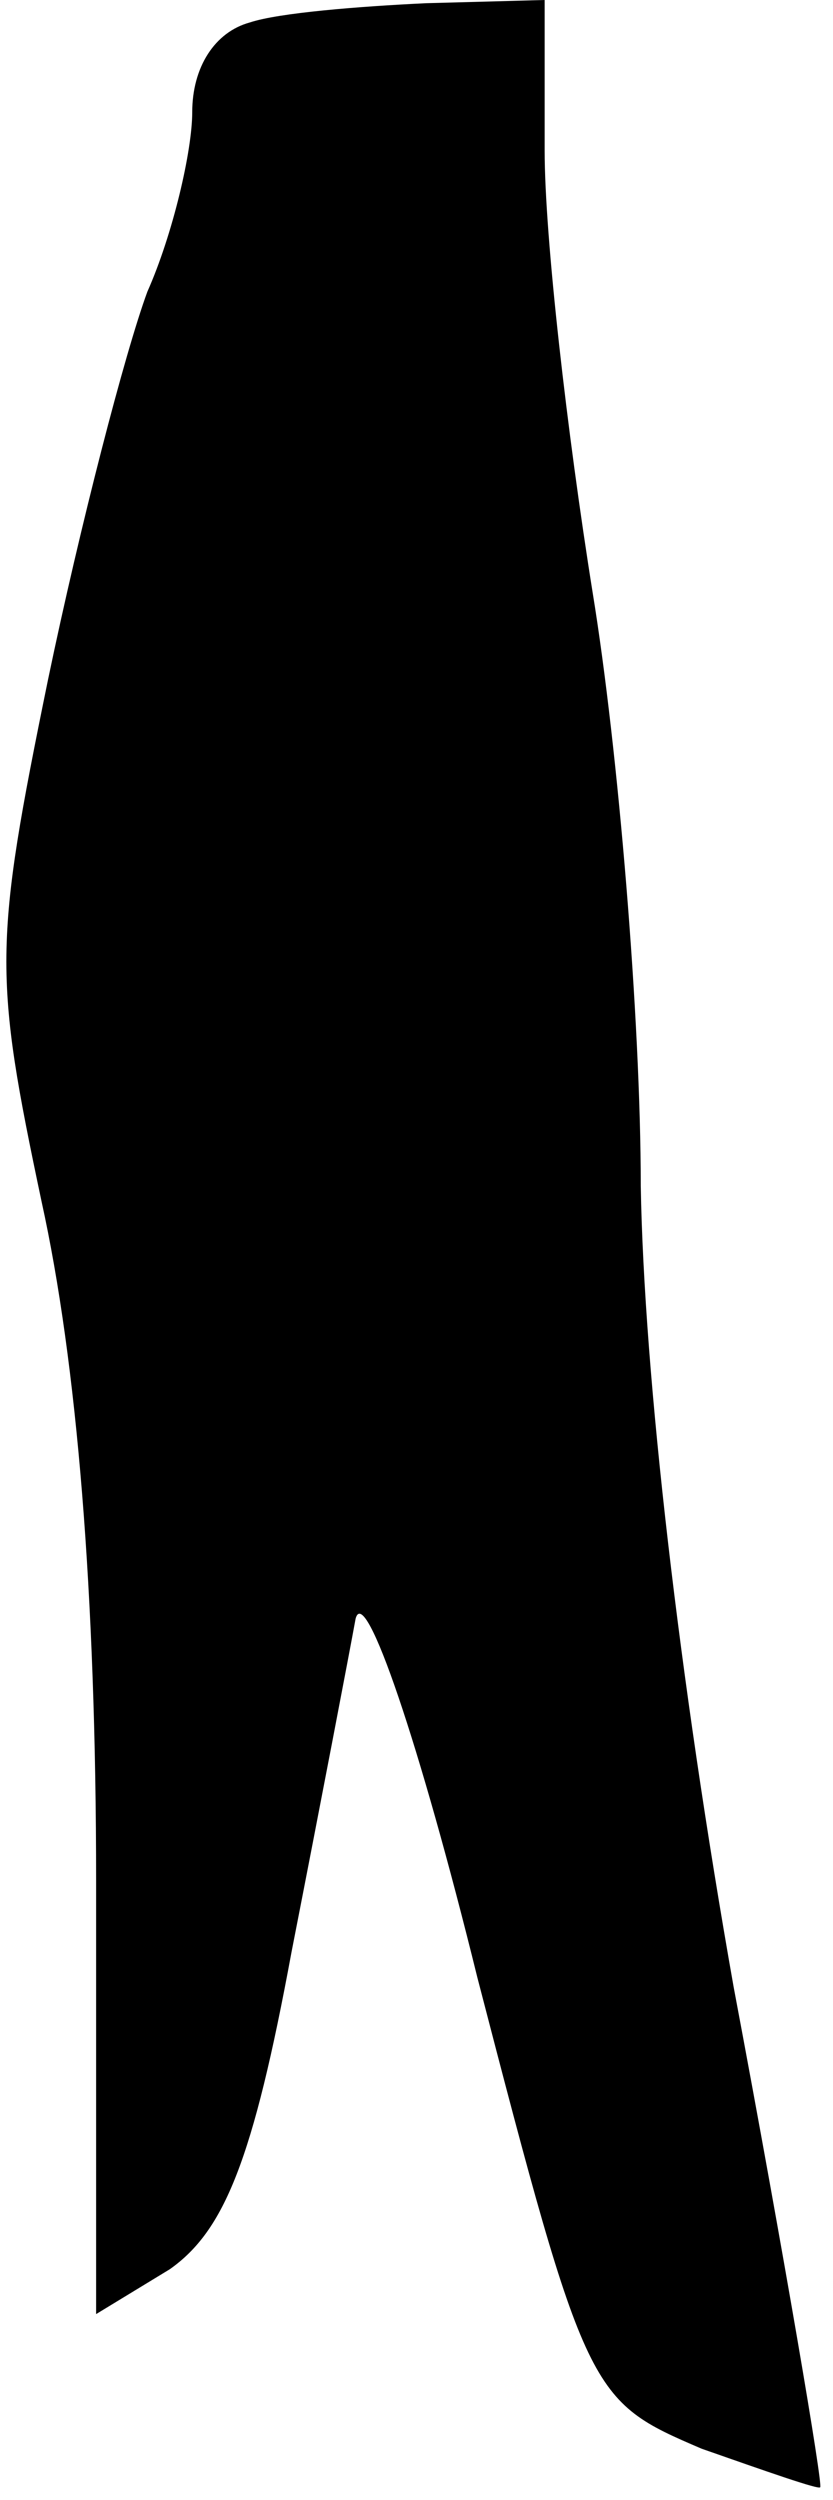 <?xml version="1.0" standalone="no"?>
<!DOCTYPE svg PUBLIC "-//W3C//DTD SVG 20010904//EN"
 "http://www.w3.org/TR/2001/REC-SVG-20010904/DTD/svg10.dtd">
<svg version="1.0" xmlns="http://www.w3.org/2000/svg"
 width="26pt" height="78pt" viewBox="0 0 26 78"
 preserveAspectRatio="xMidYMid meet">
<g transform="translate(0,78) scale(0.1,-0.1)"
fill="#000000" stroke="none">
<path fill="#000000" stroke="none" d="M78 773 c-11 -3 -18 -14 -18 -28 0 -12
-6 -38 -14 -56 -7 -19 -21 -73 -31 -121 -17 -83 -17 -92 -2 -163 11 -50 17
-122 17 -212 l0 -135 23 14 c17 12 26 34 38 99 9 46 18 93 20 104 3 11 20 -39
38 -112 34 -131 35 -132 70 -147 20 -7 37 -13 37 -12 1 0 -11 71 -27 156 -17
96 -28 191 -29 250 0 52 -7 136 -15 185 -8 50 -15 111 -15 138 l0 47 -37 -1
c-21 -1 -46 -3 -55 -6z"/>
</g>
</svg>

